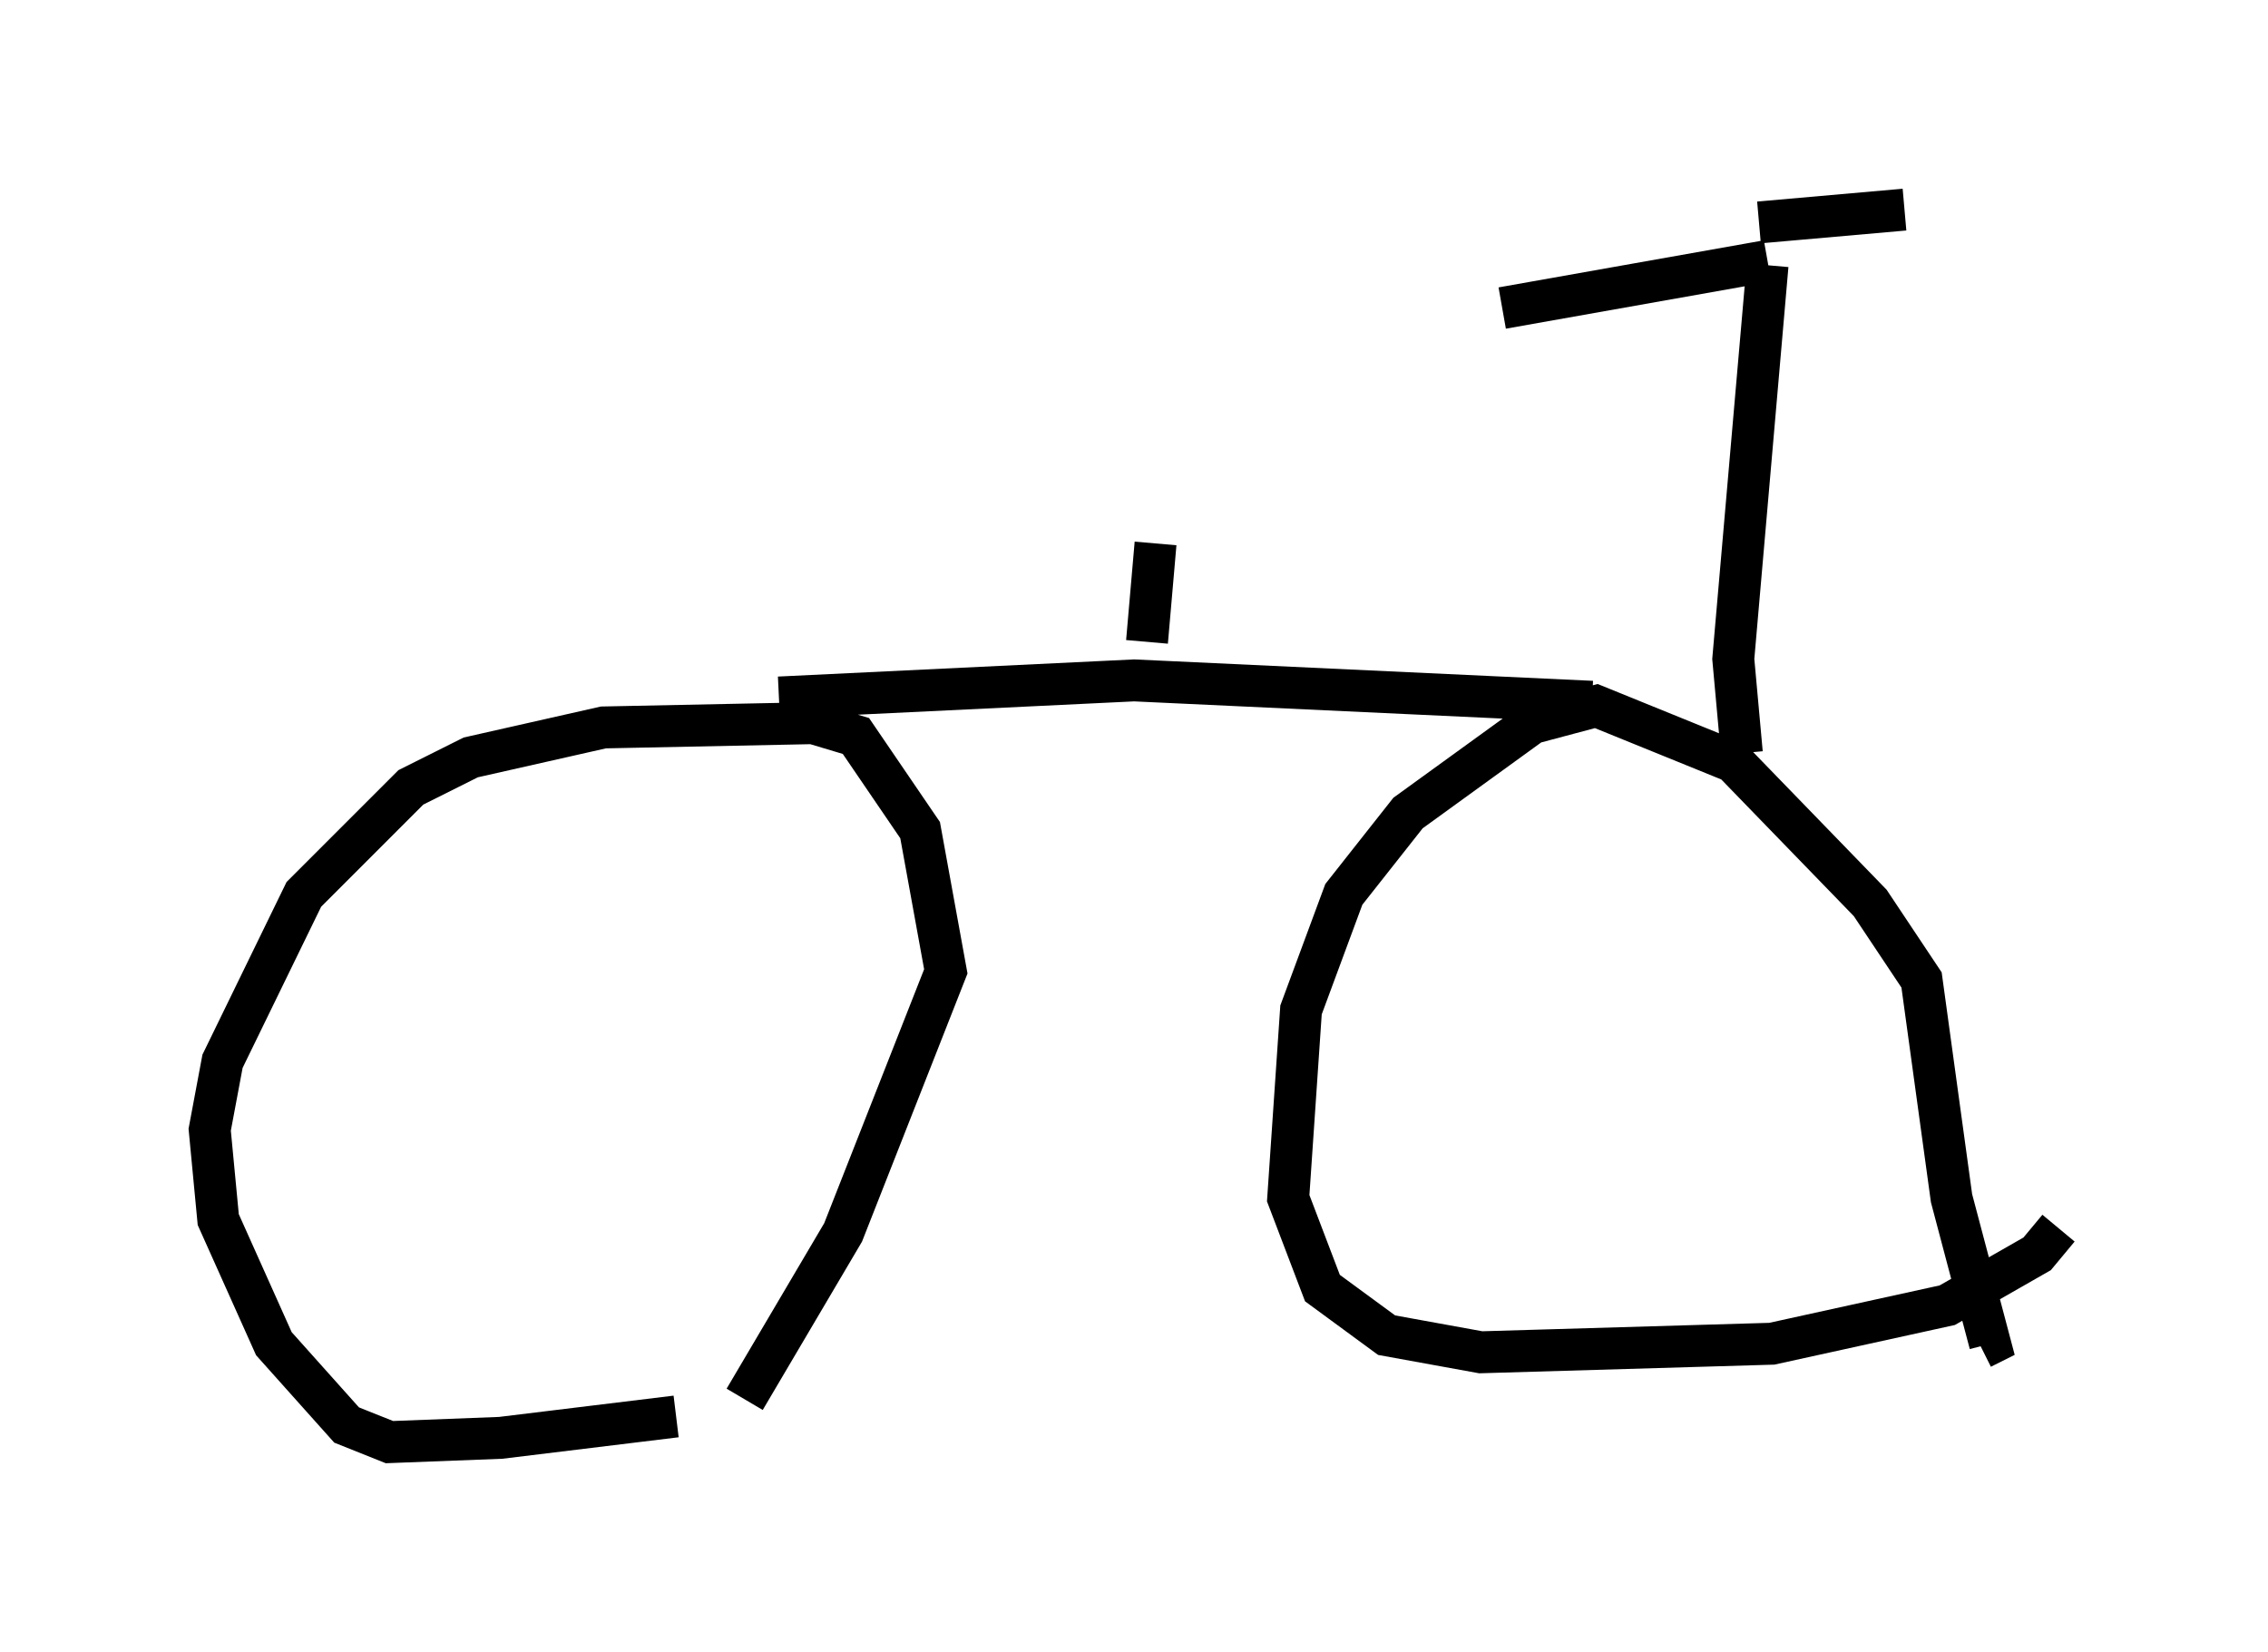 <?xml version="1.0" encoding="utf-8" ?>
<svg baseProfile="full" height="39.4" version="1.1" width="54.1" xmlns="http://www.w3.org/2000/svg" xmlns:ev="http://www.w3.org/2001/xml-events" xmlns:xlink="http://www.w3.org/1999/xlink"><defs /><rect fill="white" height="39.4" width="54.1" x="0" y="0" /><path d="M17.863, 32.971 m-1.735, 0.817 l-4.185, 0.51 -2.654, 0.102 l-1.021, -0.408 -1.735, -1.94 l-1.327, -2.96 -0.204, -2.144 l0.306, -1.633 1.94, -3.981 l2.552, -2.552 1.429, -0.715 l3.165, -0.715 5.002, -0.102 l1.021, 0.306 1.531, 2.246 l0.613, 3.369 -2.45, 6.227 l-2.348, 3.981 m31.34, -4.083 l-0.51, 0.613 -2.144, 1.225 l-4.185, 0.919 -6.942, 0.204 l-2.246, -0.408 -1.531, -1.123 l-0.817, -2.144 0.306, -4.492 l1.021, -2.756 1.531, -1.94 l2.96, -2.144 1.531, -0.408 l3.267, 1.327 3.267, 3.369 l1.225, 1.838 0.715, 5.206 l0.919, 3.471 -0.204, 0.102 m-28.686, -15.517 l8.473, -0.408 10.923, 0.51 m3.573, 1.225 l-0.204, -2.246 0.817, -9.392 m0.0, -0.102 l-6.329, 1.123 m6.125, -2.042 l3.471, -0.306 m-18.069, 10.311 l0.204, -2.348 " fill="none" stroke="black" stroke-width="1" /></svg>